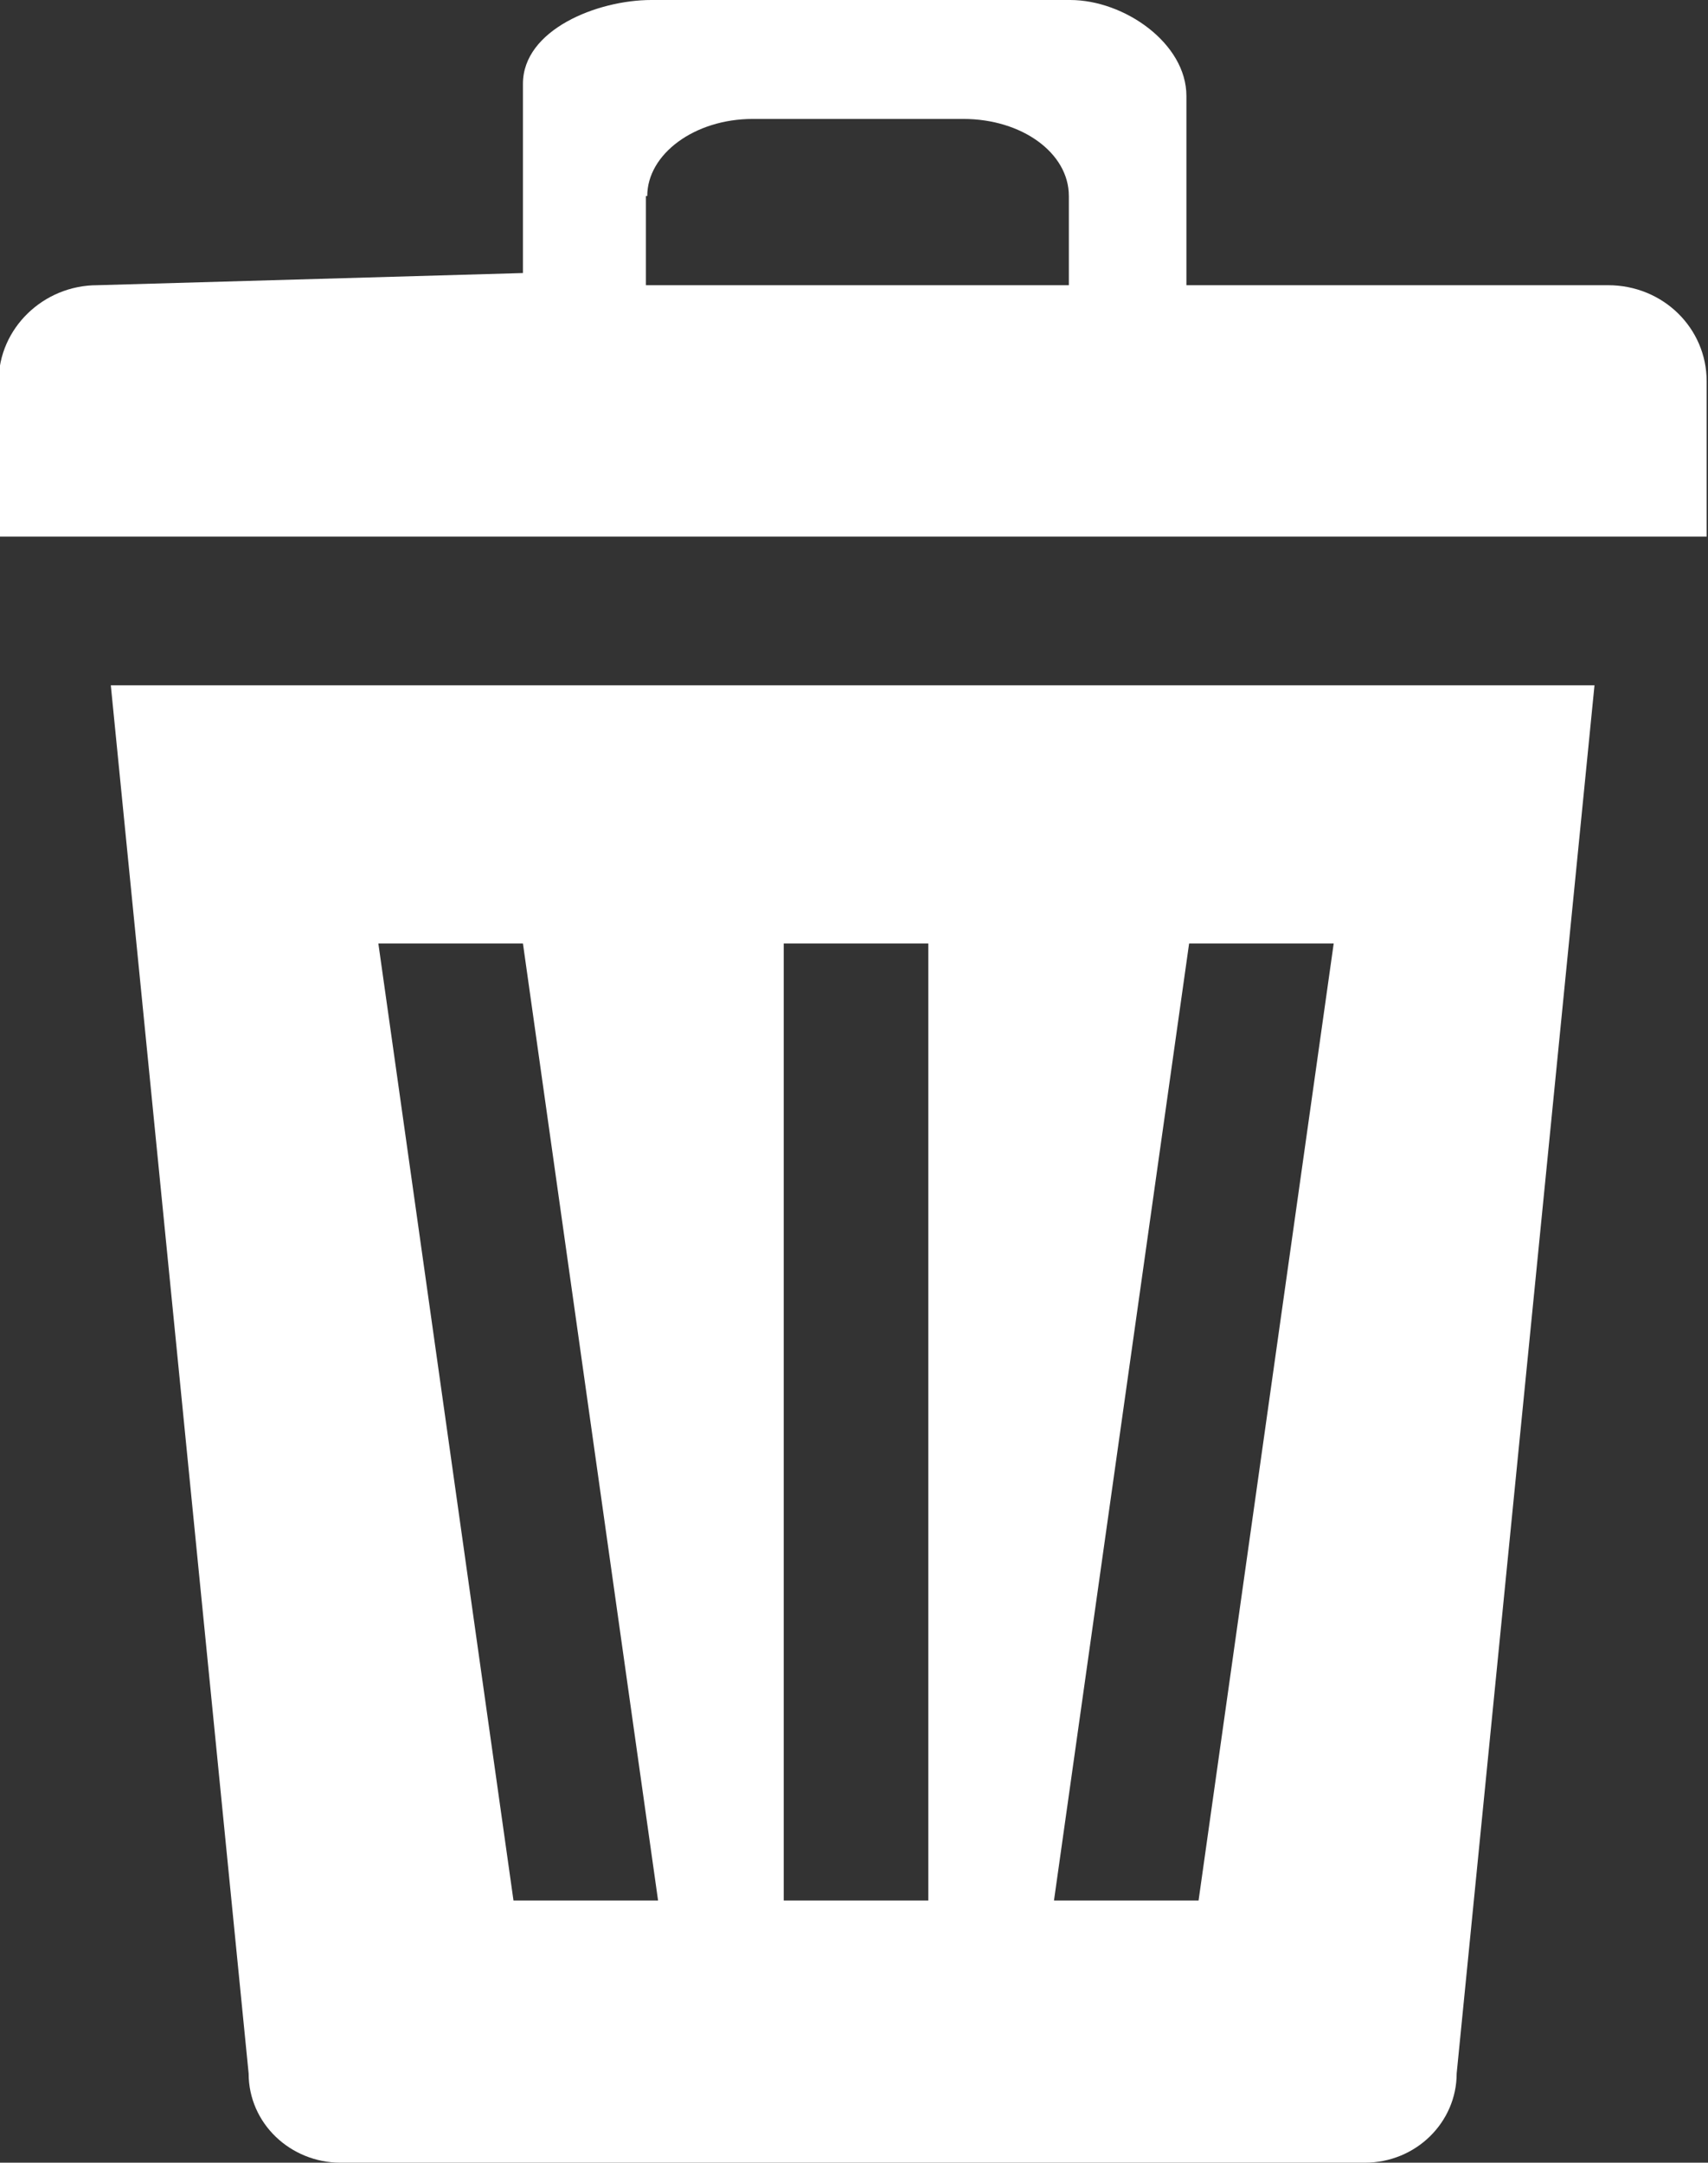 <?xml version="1.0" encoding="UTF-8"?><svg xmlns="http://www.w3.org/2000/svg" viewBox="0 0 12.64 16"><rect x="0" y="0" width="12.64" height="16" fill="#333333" stroke="none"/><defs><style>.uuid-08731573-3572-4348-912f-b45be2e8e936{fill:#ffffff;fill-rule:evenodd;stroke-width:0px;}</style></defs><path class="uuid-08731573-3572-4348-912f-b45be2e8e936" d="m.82,5.07l1.02,10.27c0,.37.31.66.68.66h7.58c.38,0,.68-.3.68-.66l1.02-10.27H.82Zm6.05,8.99h-1.07v-7.08h1.07v7.08h0Zm2,0h-1.07l1-7.08h1.07l-1,7.08h0Zm-4,0h-1.07l-1-7.08h1.07l1,7.08h0Z"/><path class="uuid-08731573-3572-4348-912f-b45be2e8e936" d="m11.92,2.11h-3.14V.71c0-.39-.46-.71-.86-.71h-3.1c-.4,0-.95.22-.95.62v1.4l-3.15.09c-.4,0-.73.32-.73.71v1.15h12.64v-1.15c0-.39-.32-.71-.73-.71h0Zm-7.13-.66c0-.31.35-.57.78-.57h1.56c.43,0,.78.25.78.57v.66h-3.13v-.66h0Z"/></svg>